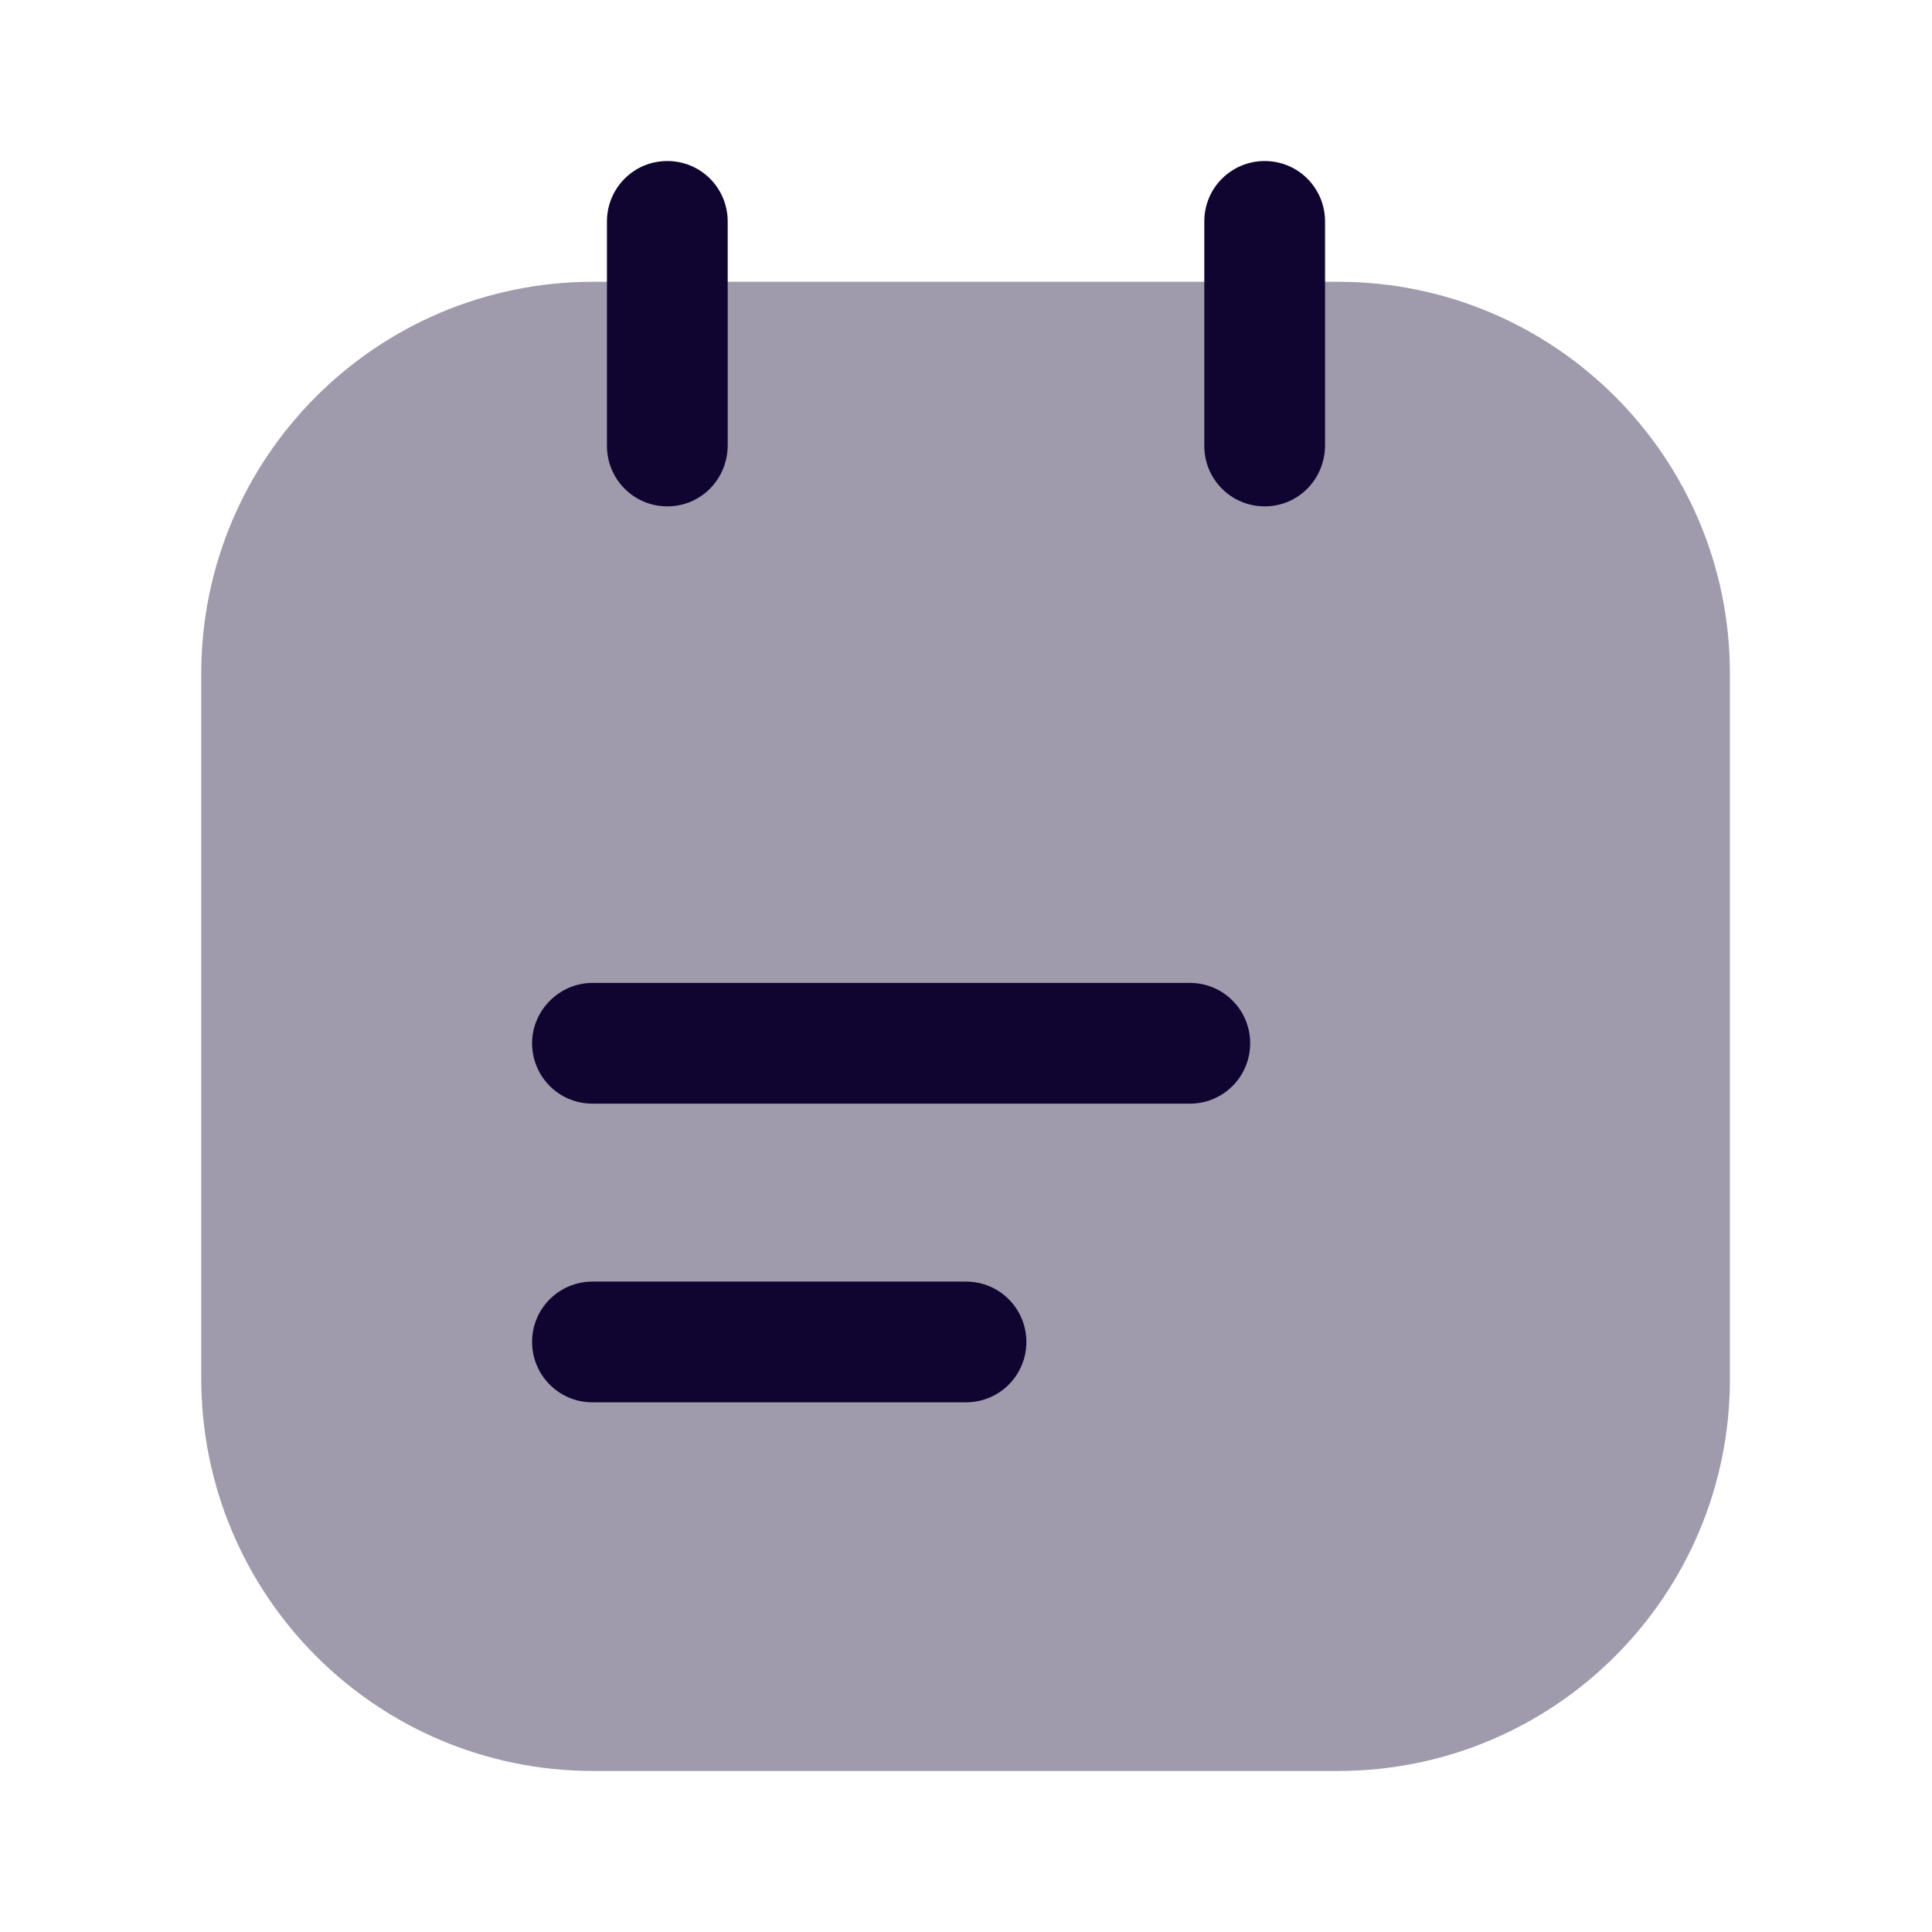 <svg width="32" height="32" viewBox="0 0 32 32" fill="none" xmlns="http://www.w3.org/2000/svg">
<path opacity="0.4" d="M9.827 29.333H22.16C25.747 29.333 28.653 26.427 28.653 22.84V11.16C28.653 7.573 25.747 4.667 22.16 4.667H9.827C6.24 4.667 3.333 7.573 3.333 11.16V22.827C3.333 26.427 6.24 29.333 9.827 29.333Z" fill="#100531"/>
<path d="M11.053 8.387C10.493 8.387 10.053 7.933 10.053 7.387V3.667C10.053 3.12 10.493 2.667 11.053 2.667C11.613 2.667 12.053 3.12 12.053 3.667V7.373C12.053 7.933 11.613 8.387 11.053 8.387Z" fill="#100531"/>
<path d="M20.947 8.387C20.387 8.387 19.947 7.933 19.947 7.387V3.667C19.947 3.107 20.4 2.667 20.947 2.667C21.507 2.667 21.947 3.12 21.947 3.667V7.373C21.947 7.933 21.507 8.387 20.947 8.387Z" fill="#100531"/>
<path d="M19.707 18.28H9.813C9.253 18.28 8.813 17.827 8.813 17.28C8.813 16.733 9.267 16.28 9.813 16.28H19.707C20.267 16.28 20.707 16.733 20.707 17.28C20.707 17.827 20.267 18.28 19.707 18.28Z" fill="#100531"/>
<path d="M16 23.227H9.813C9.253 23.227 8.813 22.773 8.813 22.227C8.813 21.667 9.267 21.227 9.813 21.227H16C16.56 21.227 17 21.68 17 22.227C17 22.773 16.56 23.227 16 23.227Z" fill="#100531"/>
</svg>
